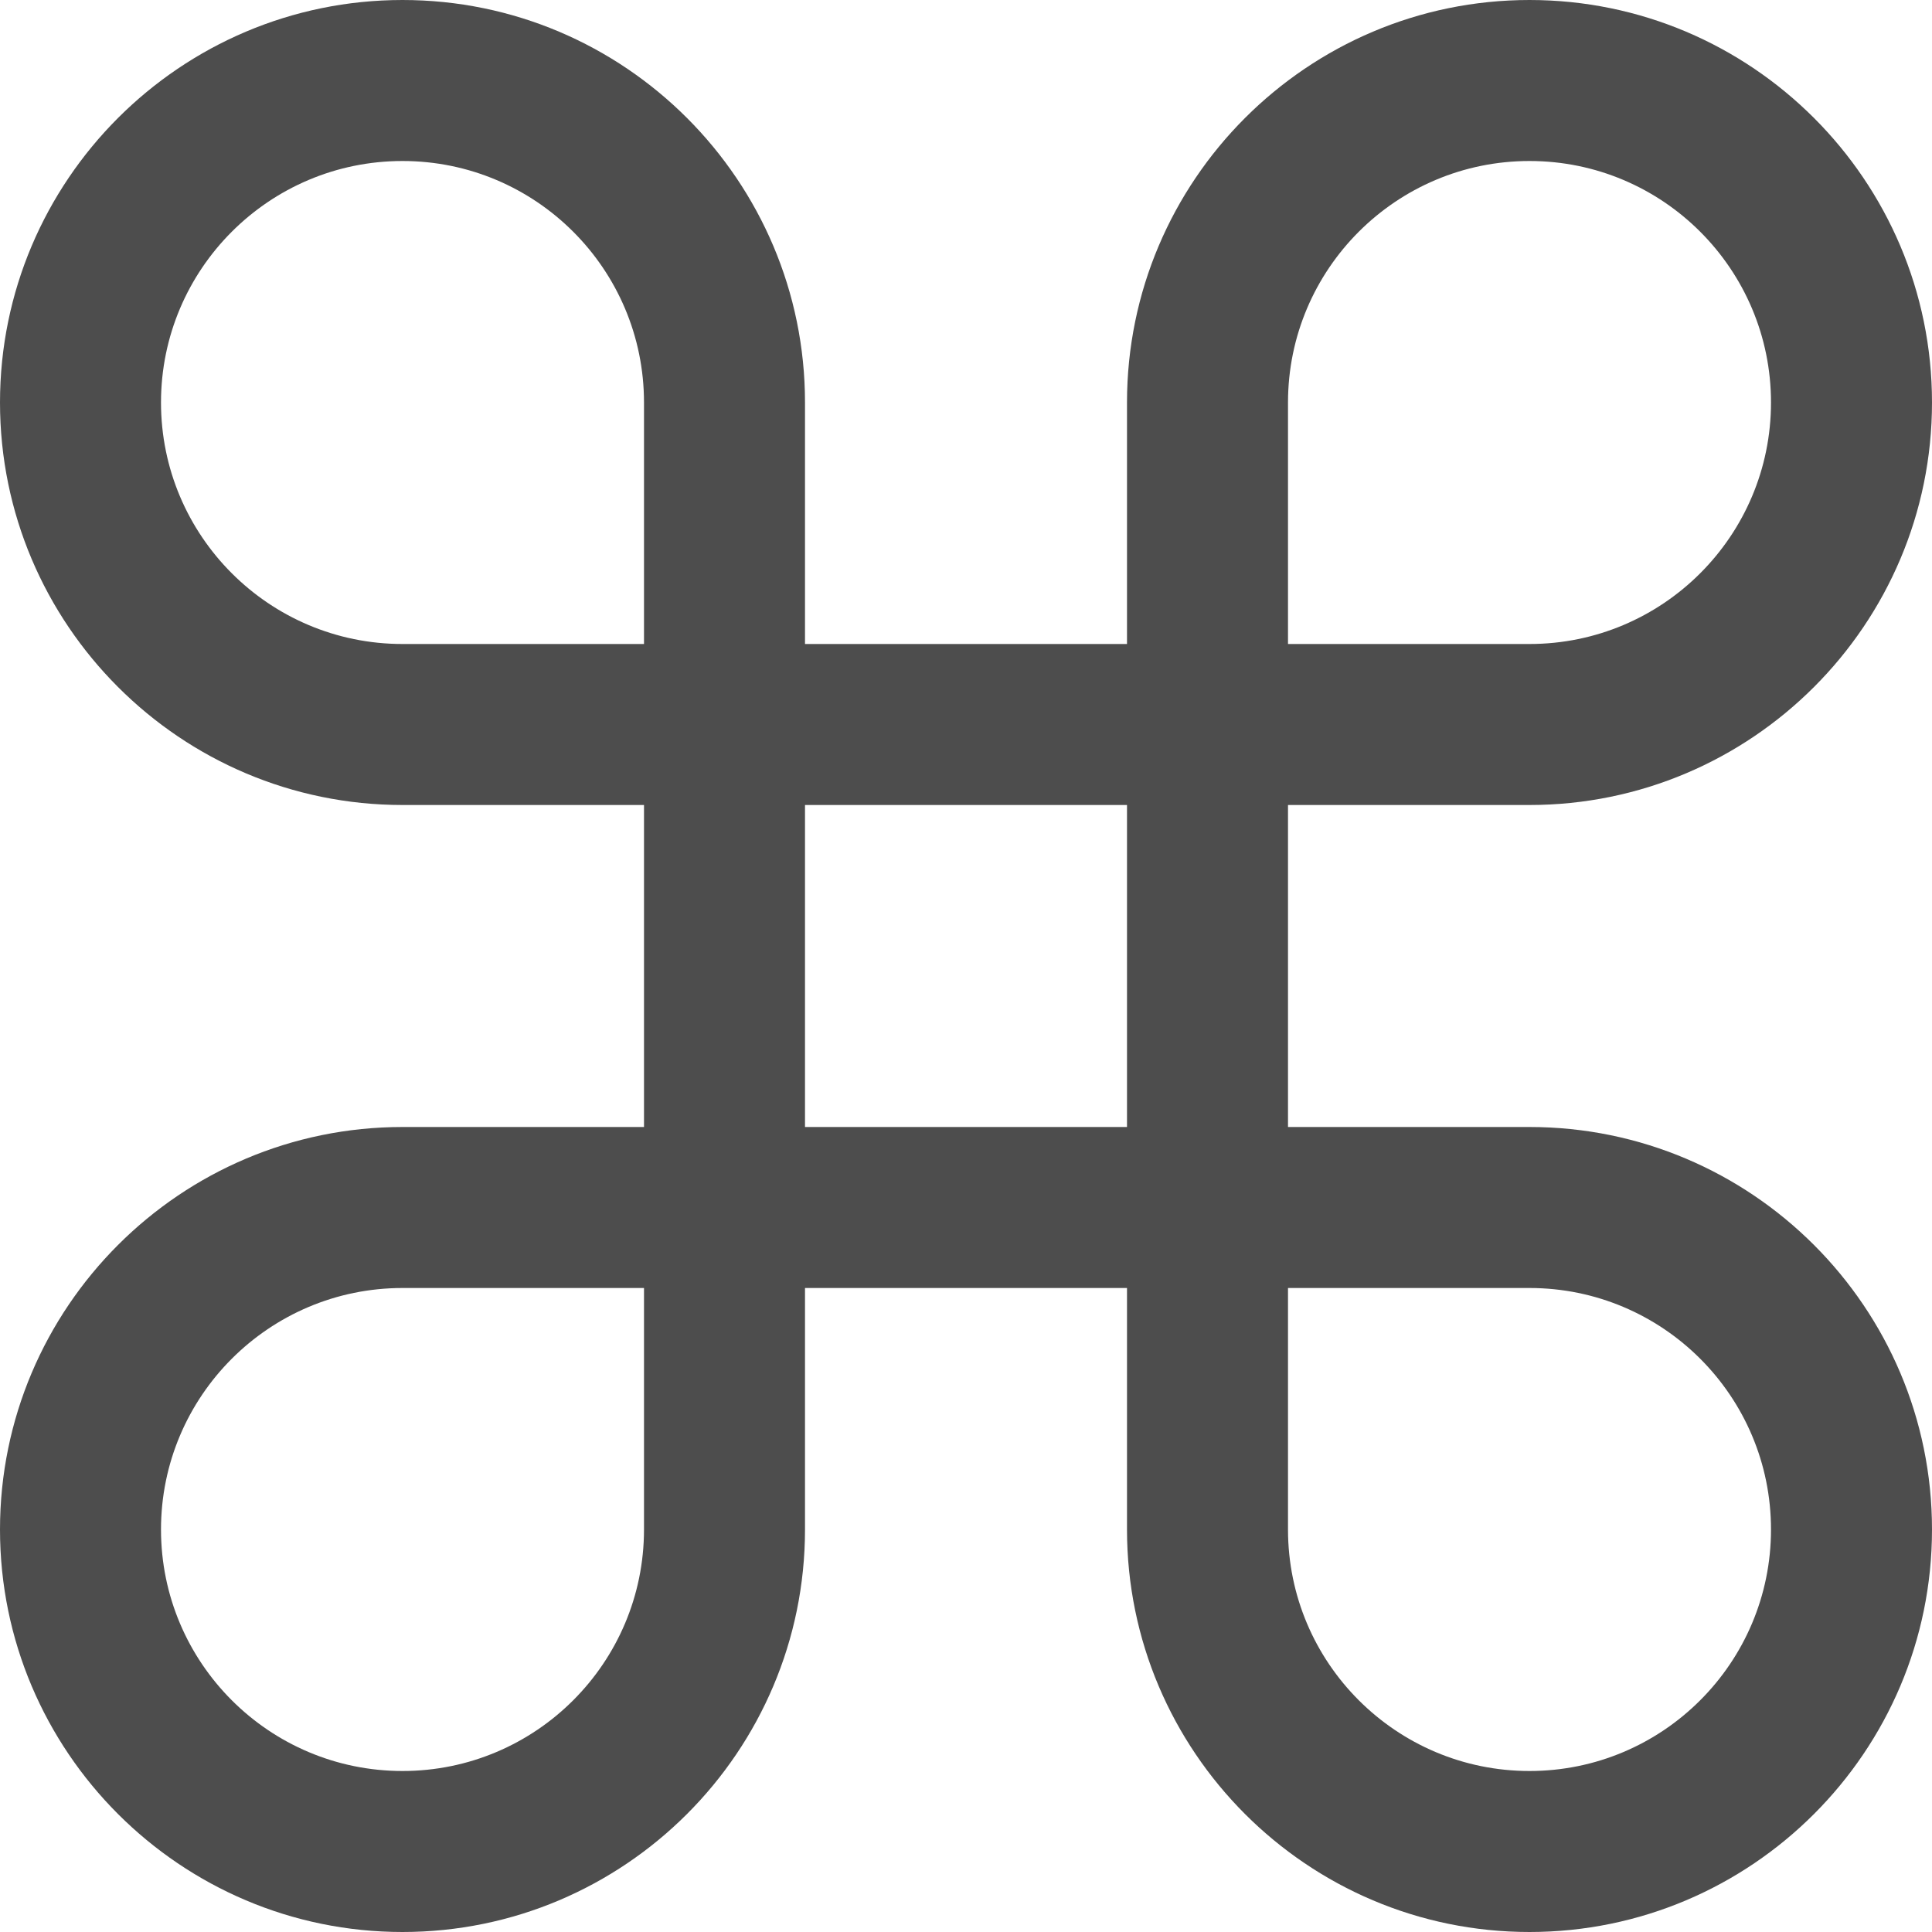 <?xml version="1.0" encoding="UTF-8"?>
<svg xmlns="http://www.w3.org/2000/svg" xmlns:xlink="http://www.w3.org/1999/xlink" width="12pt" height="12pt" viewBox="0 0 12 12" version="1.1">
<g id="surface1">
<path style=" stroke:none;fill-rule:nonzero;fill:rgb(30.196%,30.196%,30.196%);fill-opacity:1;" d="M 2.5 0 C 1.121 0 0 1.121 0 2.5 C 0 3.879 1.121 5 2.5 5 L 4 5 L 4 7 L 2.5 7 C 1.121 7 0 8.121 0 9.5 C 0 10.879 1.121 12 2.5 12 C 3.879 12 5 10.879 5 9.5 L 5 8 L 7 8 L 7 9.5 C 7 10.879 8.121 12 9.5 12 C 10.879 12 12 10.879 12 9.5 C 12 8.121 10.879 7 9.5 7 L 8 7 L 8 5 L 9.5 5 C 10.879 5 12 3.879 12 2.5 C 12 1.121 10.879 0 9.5 0 C 8.121 0 7 1.121 7 2.5 L 7 4 L 5 4 L 5 2.5 C 5 1.121 3.879 0 2.5 0 Z M 2.5 1 C 3.328 1 4 1.672 4 2.5 L 4 4 L 2.5 4 C 1.672 4 1 3.328 1 2.5 C 1 1.672 1.672 1 2.5 1 Z M 9.5 1 C 10.328 1 11 1.672 11 2.5 C 11 3.328 10.328 4 9.5 4 L 8 4 L 8 2.5 C 8 1.672 8.672 1 9.5 1 Z M 5 5 L 7 5 L 7 7 L 5 7 Z M 2.5 8 L 4 8 L 4 9.5 C 4 10.328 3.328 11 2.5 11 C 1.672 11 1 10.328 1 9.5 C 1 8.672 1.672 8 2.5 8 Z M 8 8 L 9.5 8 C 10.328 8 11 8.672 11 9.5 C 11 10.328 10.328 11 9.5 11 C 8.672 11 8 10.328 8 9.5 Z M 8 8 "/>
</g>
</svg>

